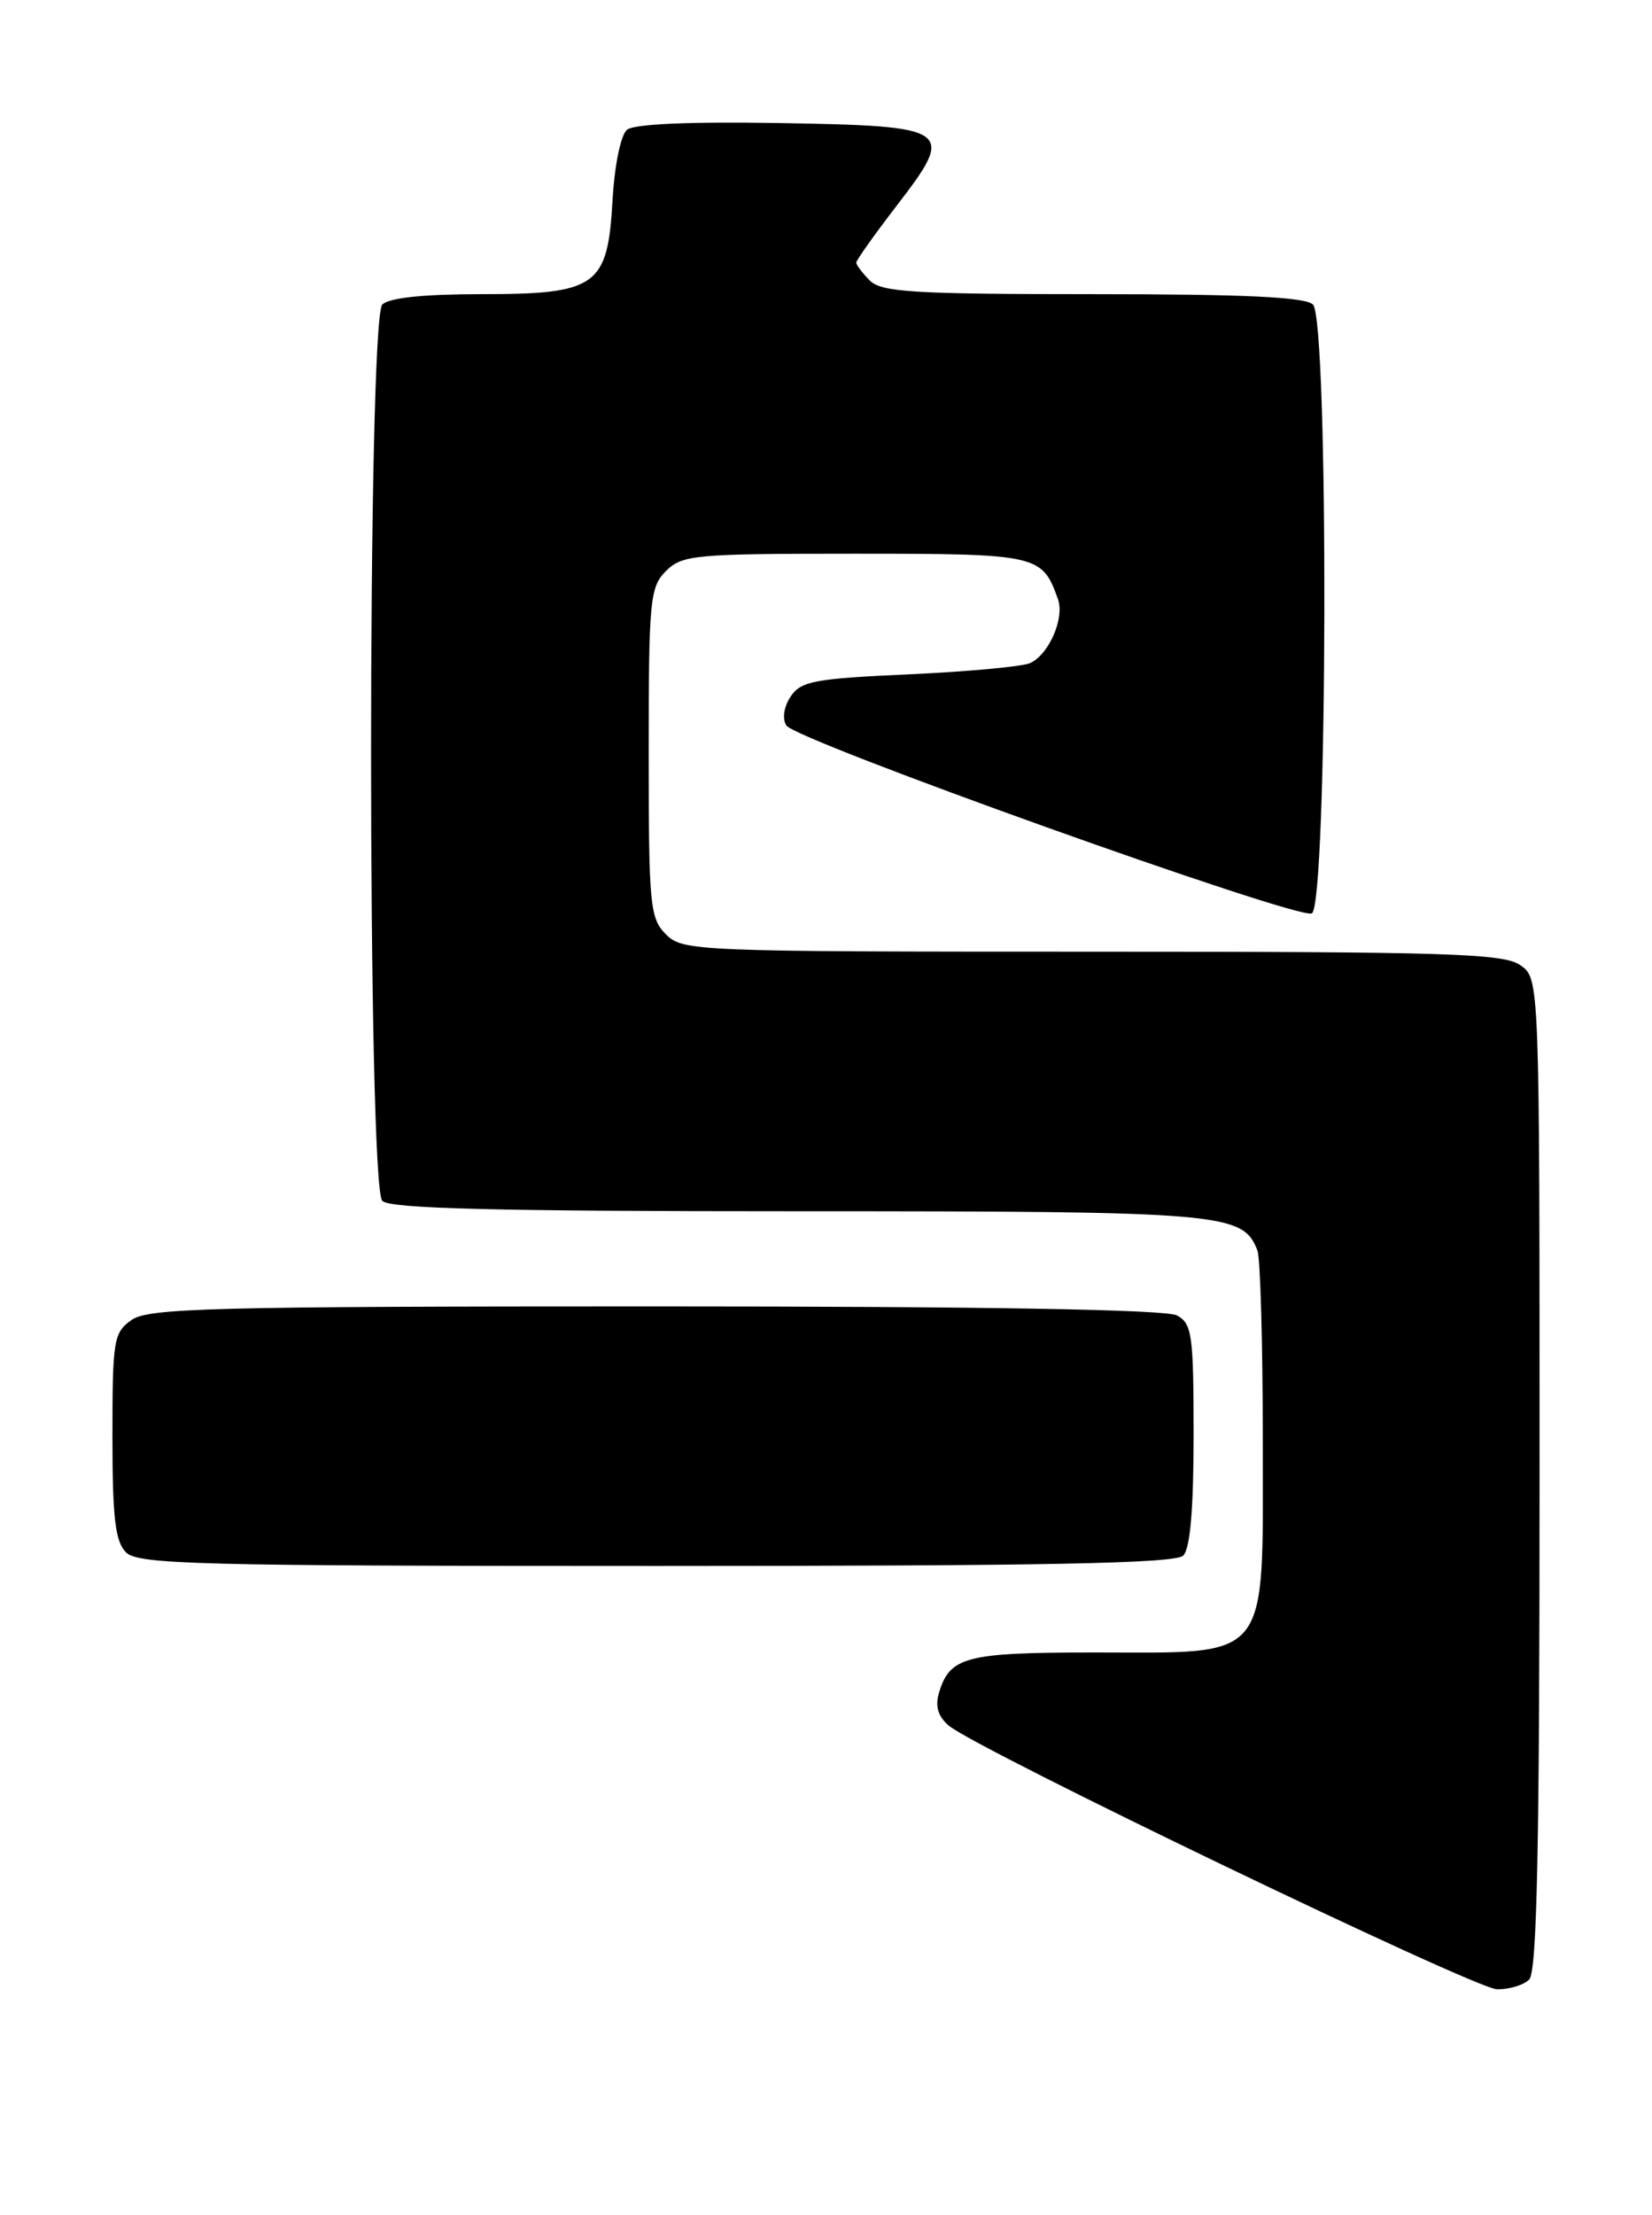 <?xml version="1.0" encoding="UTF-8" standalone="no"?>
<!DOCTYPE svg PUBLIC "-//W3C//DTD SVG 1.1//EN" "http://www.w3.org/Graphics/SVG/1.1/DTD/svg11.dtd" >
<svg xmlns="http://www.w3.org/2000/svg" xmlns:xlink="http://www.w3.org/1999/xlink" version="1.1" viewBox="0 0 191 256">
 <g >
 <path fill="currentColor"
d=" M 176.80 228.80 C 177.71 227.89 178.00 213.55 178.00 170.36 C 178.00 113.11 178.00 113.11 175.78 111.56 C 173.84 110.20 167.45 110.00 126.28 110.00 C 80.33 110.00 78.94 109.94 77.00 108.00 C 75.14 106.14 75.00 104.67 75.00 87.00 C 75.00 69.33 75.14 67.86 77.00 66.00 C 78.87 64.13 80.33 64.00 98.85 64.00 C 120.03 64.00 120.49 64.10 122.32 69.26 C 123.10 71.45 121.28 75.64 119.11 76.64 C 118.23 77.04 111.93 77.63 105.12 77.94 C 94.18 78.43 92.58 78.73 91.41 80.51 C 90.63 81.69 90.42 83.06 90.91 83.85 C 91.97 85.57 149.86 106.27 151.66 105.58 C 153.51 104.87 153.65 37.05 151.80 35.20 C 150.93 34.33 143.88 34.00 126.37 34.00 C 105.68 34.00 101.91 33.77 100.57 32.43 C 99.71 31.56 99.00 30.63 99.00 30.35 C 99.00 30.08 101.10 27.12 103.66 23.79 C 110.54 14.85 110.13 14.57 90.03 14.22 C 79.68 14.05 73.30 14.33 72.49 15.00 C 71.77 15.61 71.05 19.10 70.82 23.15 C 70.26 33.12 69.02 34.00 55.59 34.00 C 49.00 34.00 44.98 34.42 44.20 35.20 C 42.47 36.93 42.47 137.07 44.20 138.80 C 45.10 139.70 57.14 140.00 92.25 140.00 C 141.60 140.00 143.70 140.18 145.38 144.54 C 145.72 145.44 146.00 155.32 146.00 166.51 C 146.00 192.39 147.10 191.00 126.56 191.00 C 111.62 191.00 109.80 191.47 108.55 195.71 C 108.10 197.22 108.47 198.41 109.69 199.45 C 112.92 202.18 170.42 229.83 173.05 229.92 C 174.45 229.96 176.14 229.46 176.80 228.80 Z  M 136.80 179.80 C 137.61 178.99 138.00 174.43 138.00 165.84 C 138.00 154.24 137.82 152.98 136.07 152.04 C 134.80 151.36 114.09 151.00 75.79 151.00 C 24.60 151.00 17.17 151.19 15.22 152.56 C 13.14 154.02 13.00 154.85 13.00 165.99 C 13.00 175.44 13.32 178.18 14.57 179.43 C 15.96 180.82 22.91 181.00 75.87 181.00 C 120.99 181.00 135.89 180.71 136.80 179.80 Z "/>
</g>
</svg>